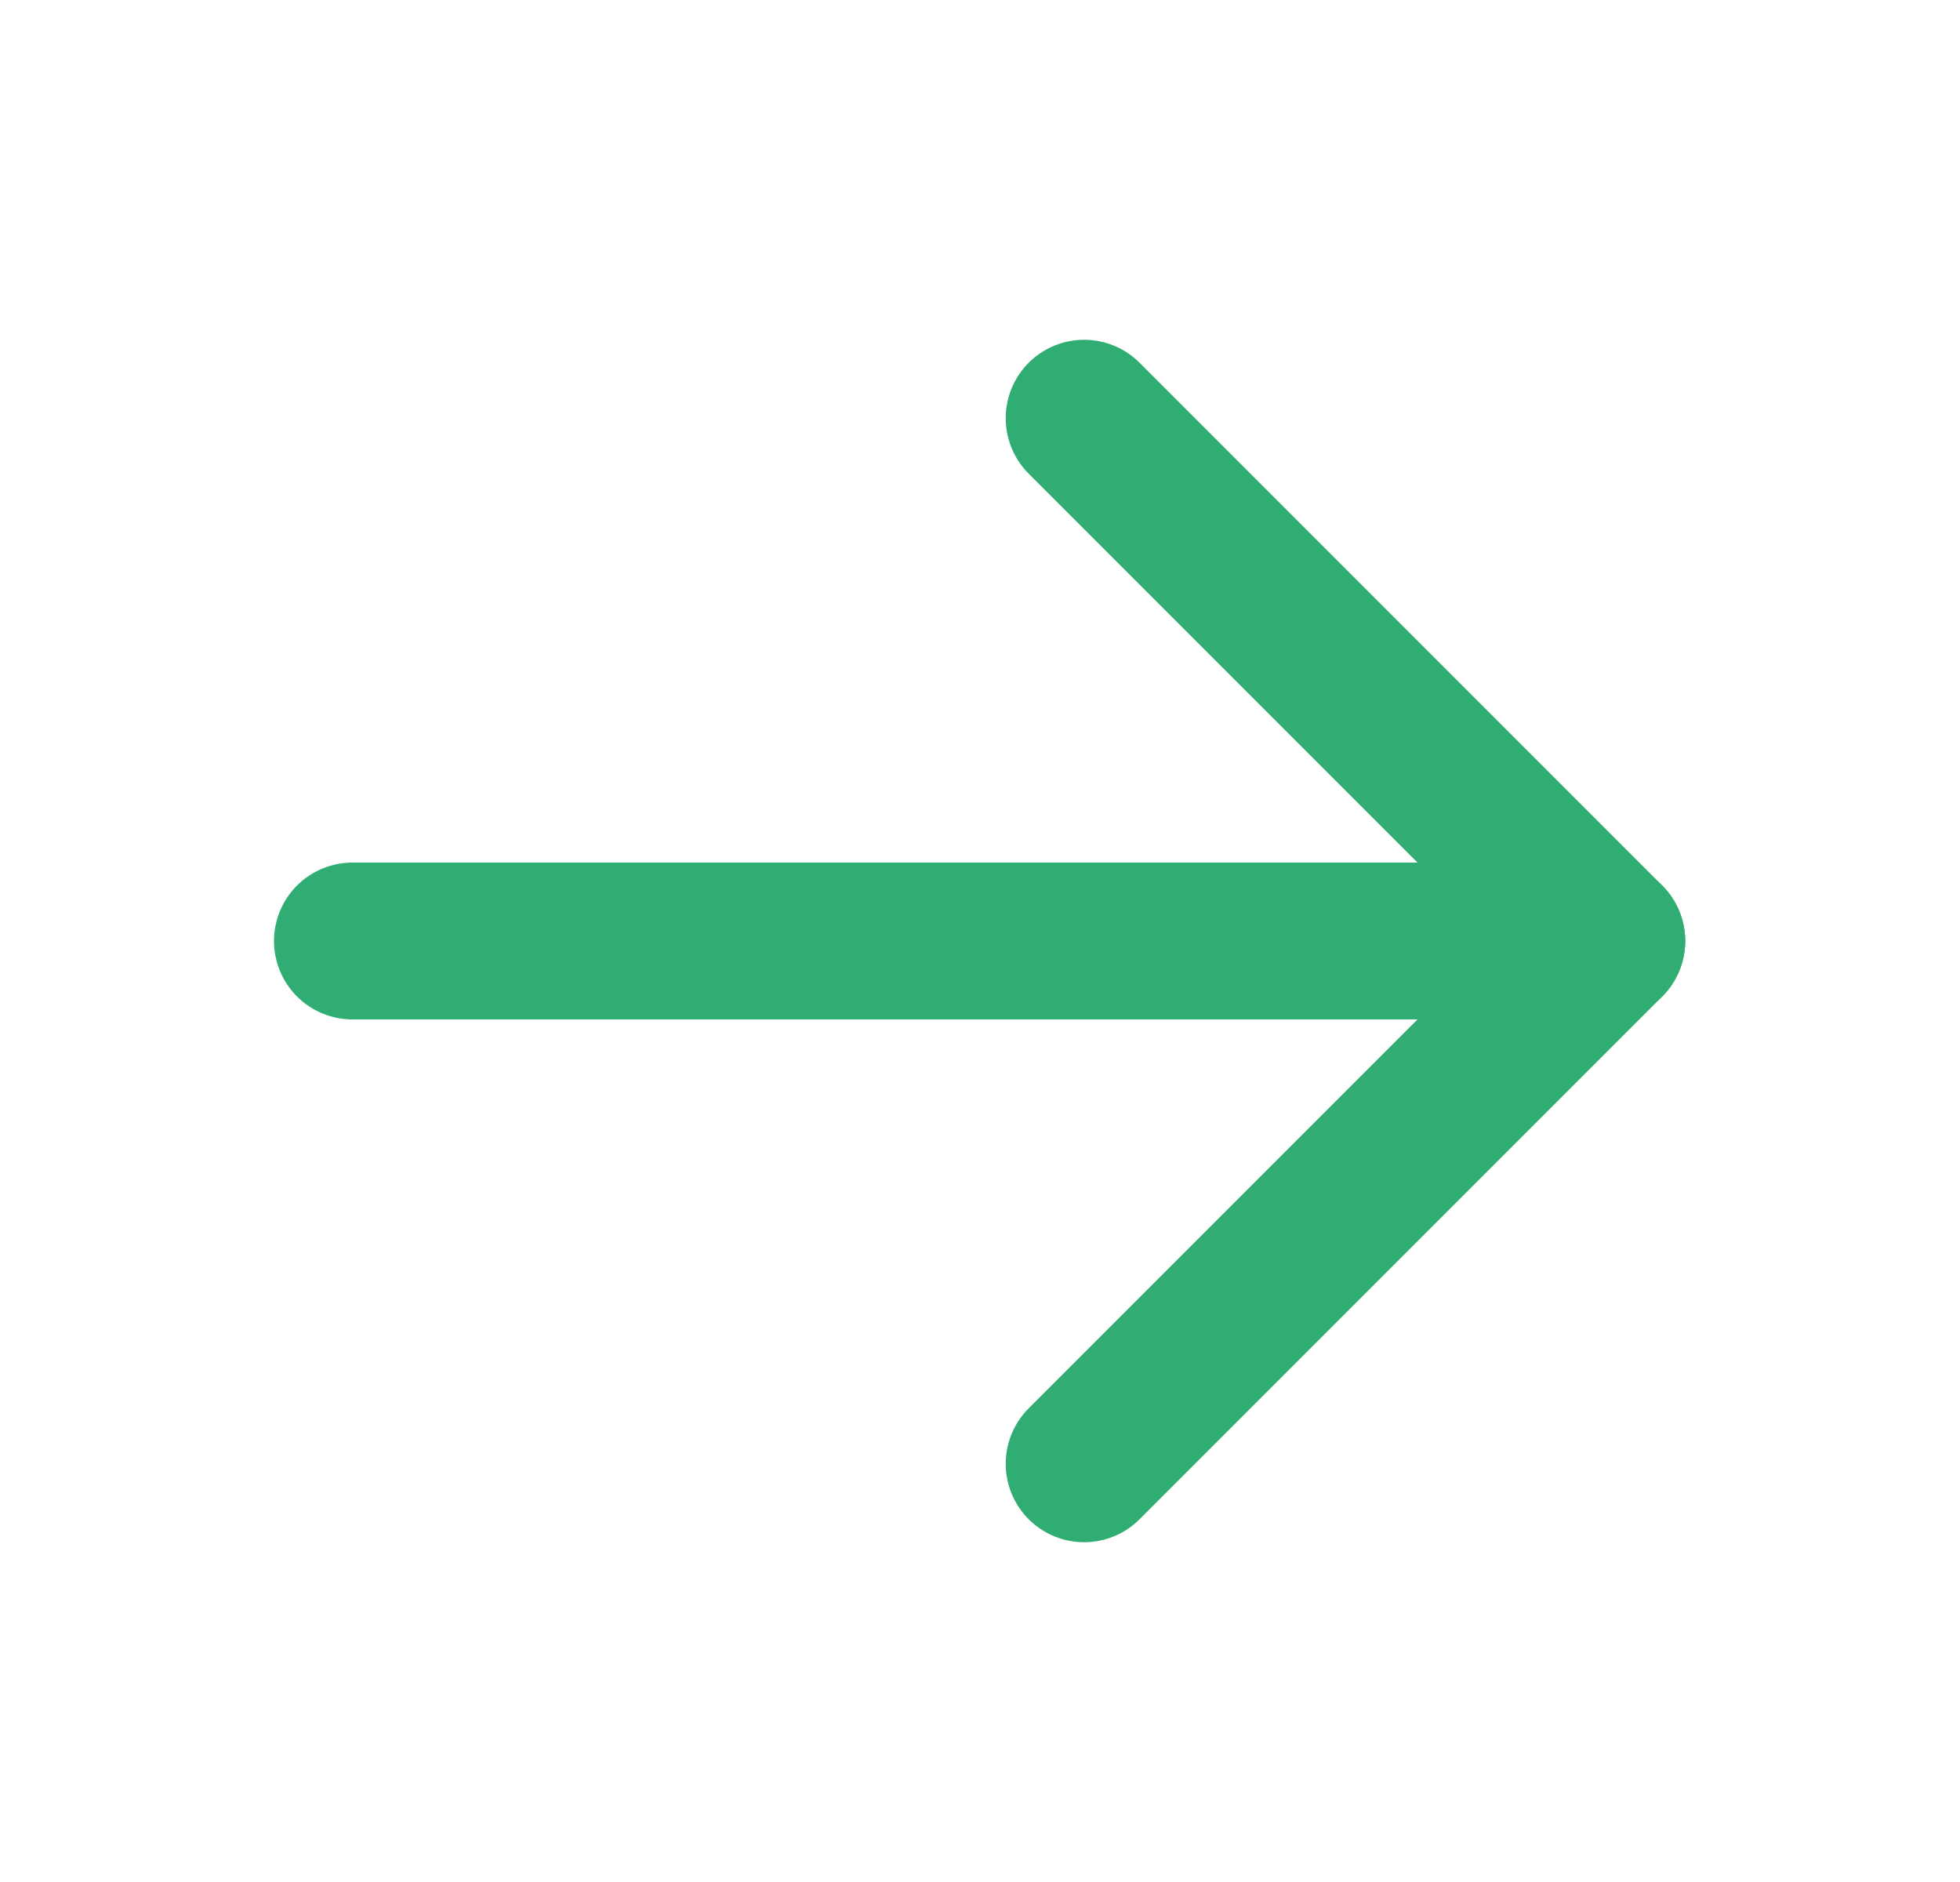 <svg width="25" height="24" viewBox="0 0 25 24" fill="none" xmlns="http://www.w3.org/2000/svg">
<path d="M4.495 12H20.495" stroke="#30AD73" stroke-width="2" stroke-linecap="round" stroke-linejoin="round"/>
<path d="M13.828 5.333L20.495 12L13.828 18.667" stroke="#30AD73" stroke-width="2" stroke-linecap="round" stroke-linejoin="round"/>
</svg>
